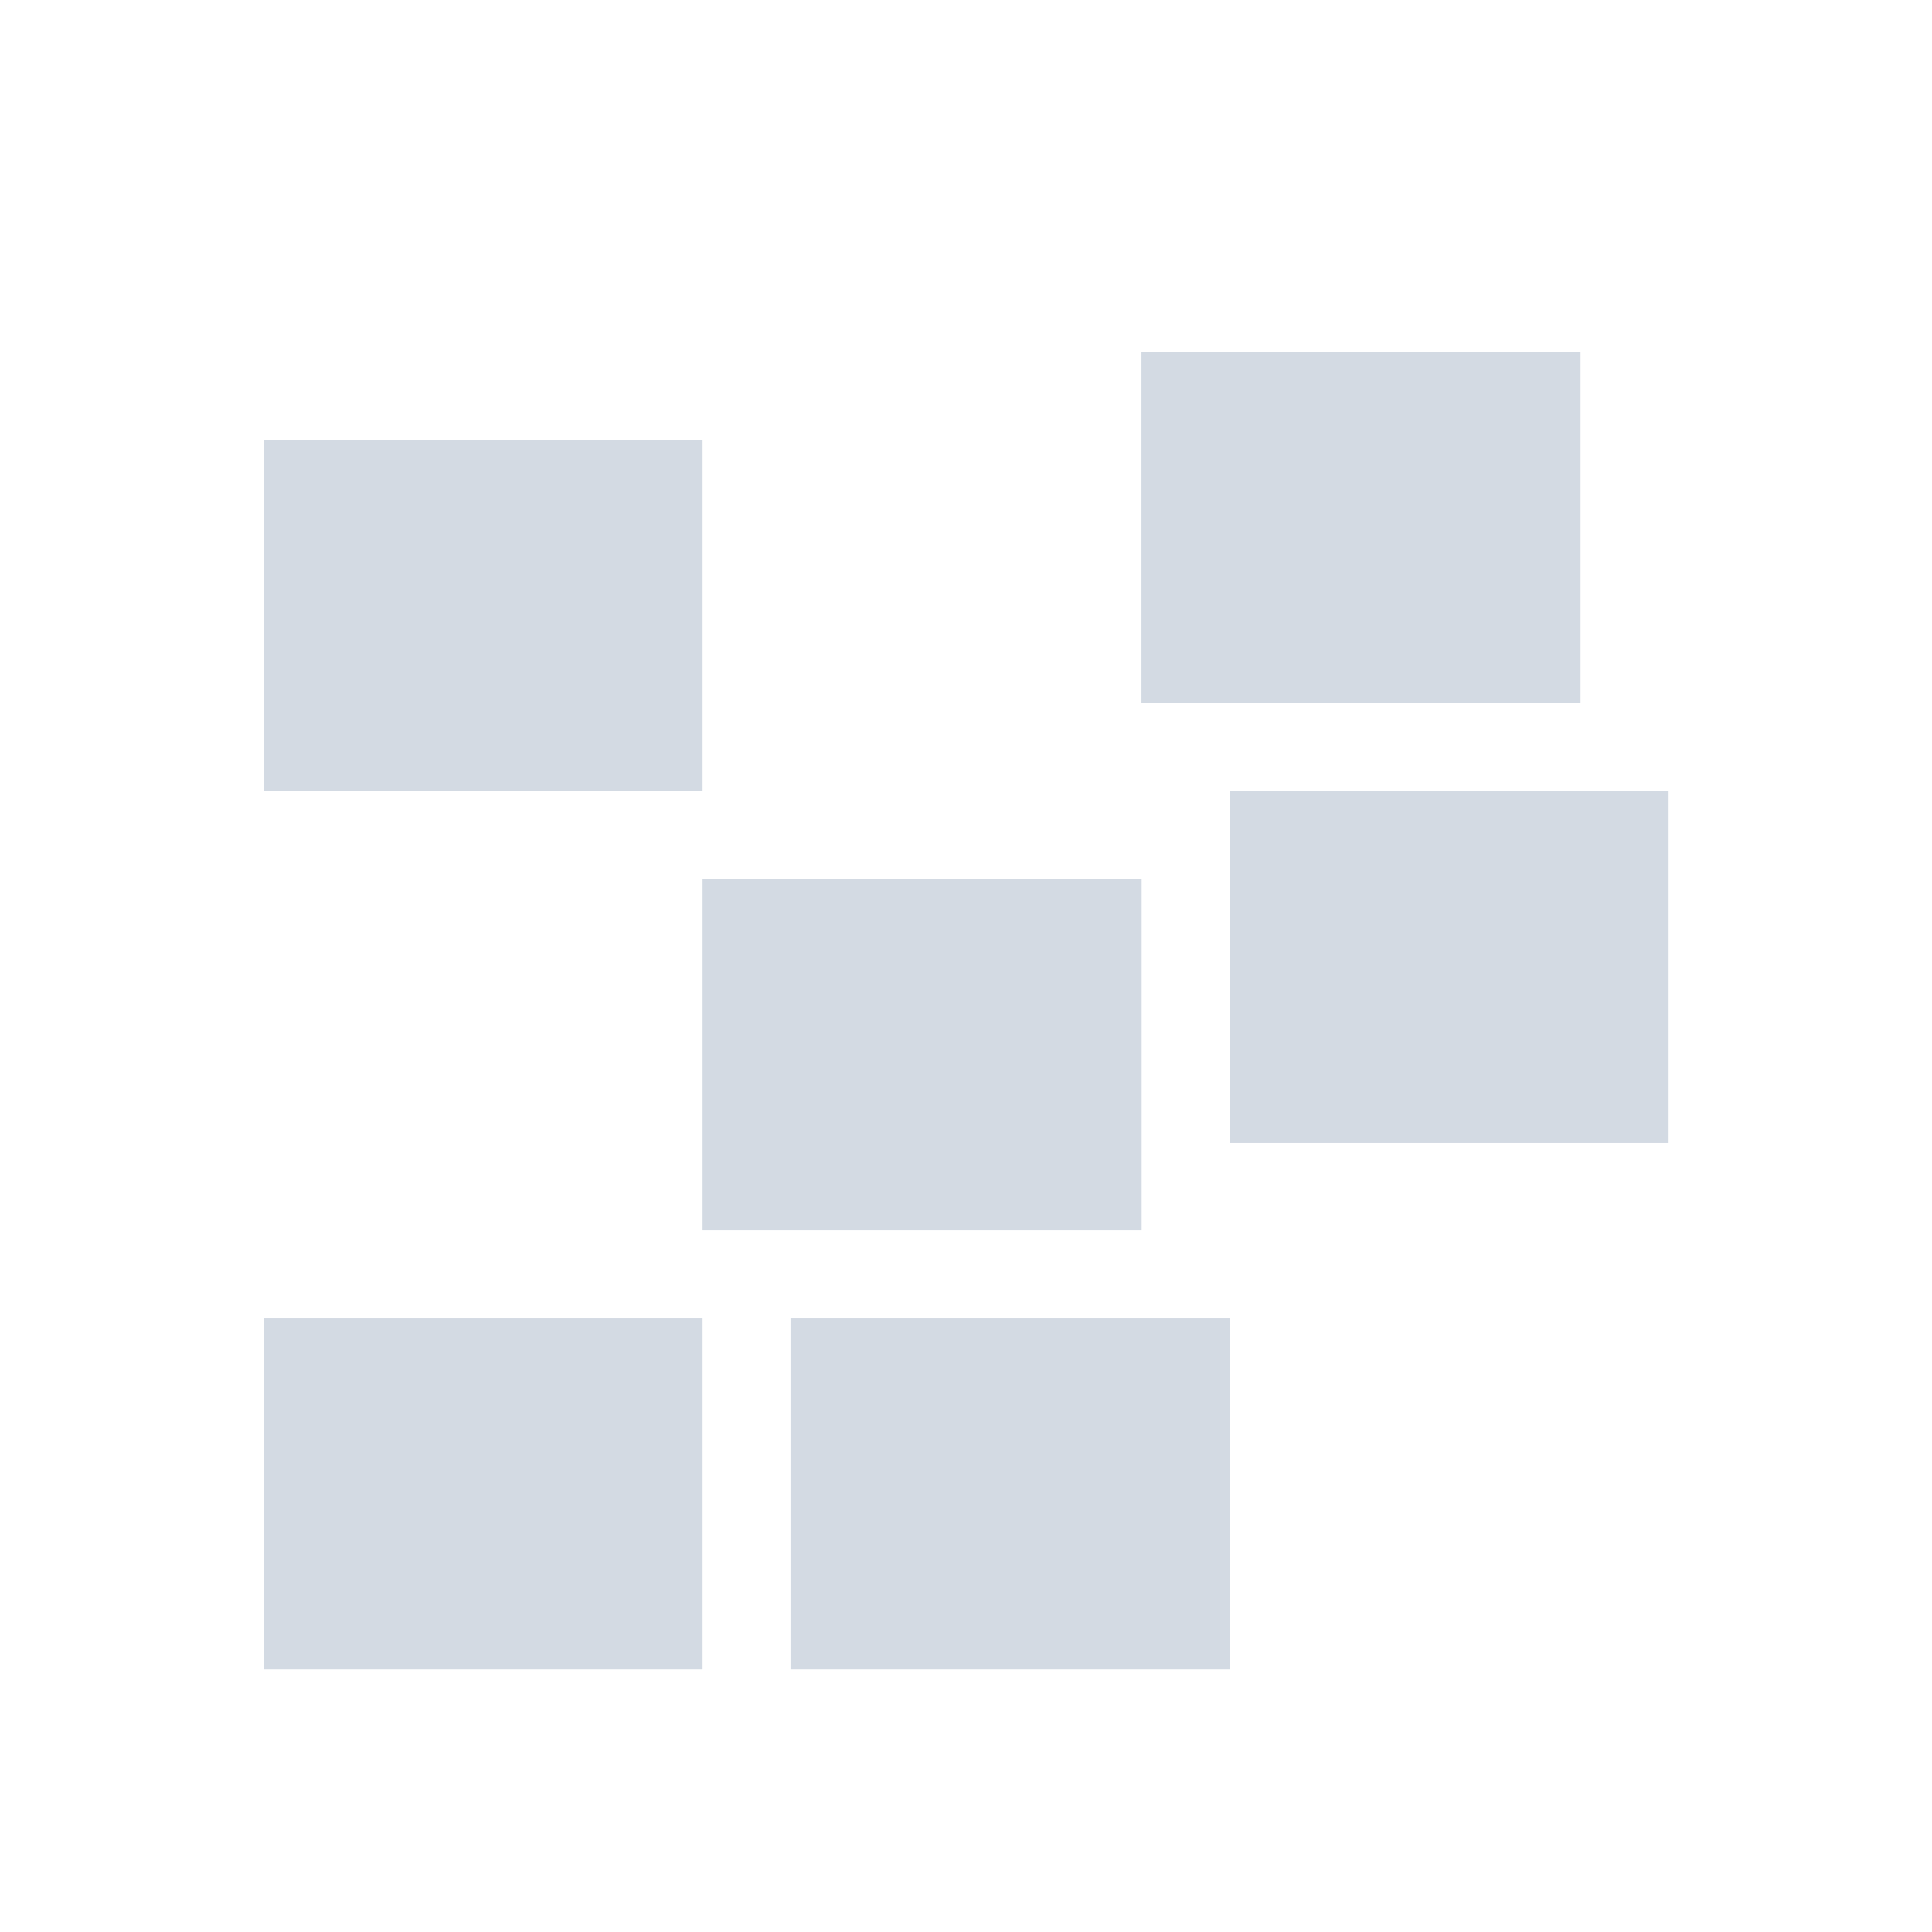 <svg height="12pt" viewBox="0 0 12 12" width="12pt" xmlns="http://www.w3.org/2000/svg"><path d="m7.09 2.188v2.18h2.727v-2.18zm-5.453.547v2.18h2.727v-2.18zm6 2.18v2.184h2.727v-2.184zm-3.273.547v2.18h2.727v-2.18zm-2.727 2.727v2.18h2.727v-2.18zm3.273 0v2.18h2.727v-2.18zm0 0" fill="#d3dae3"/></svg>